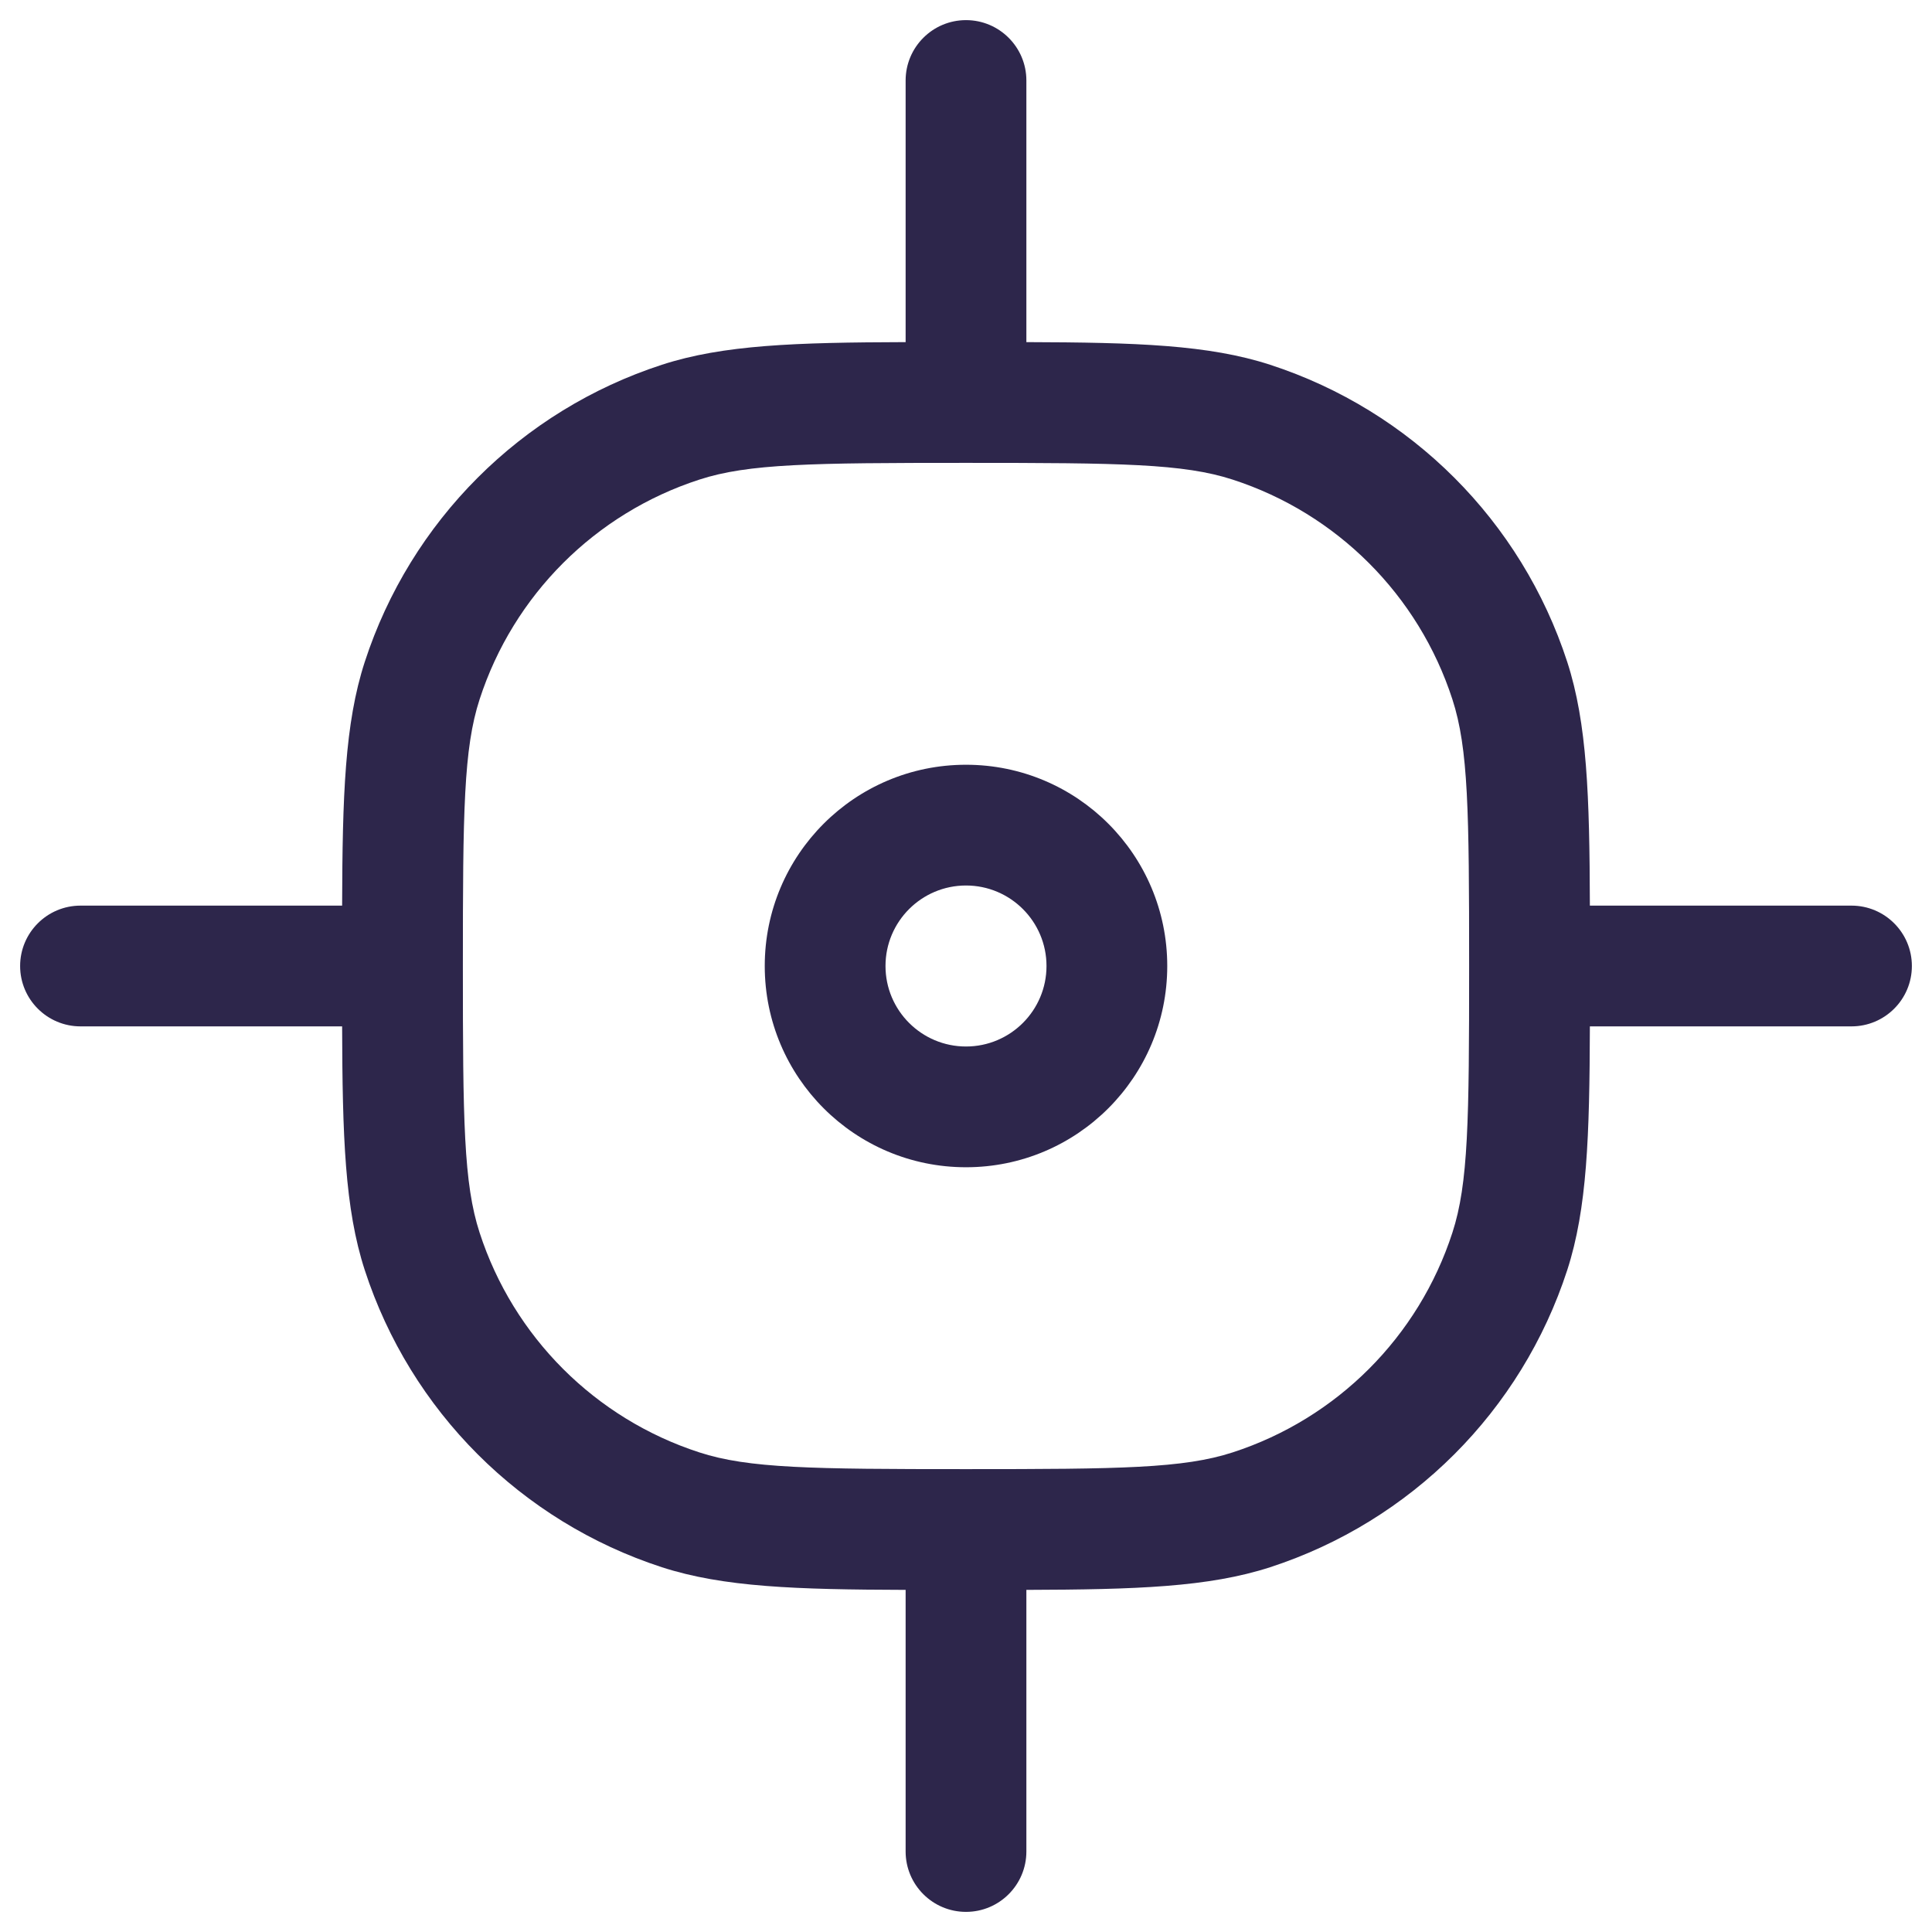 <svg width="24" height="24" viewBox="0 0 24 24" fill="none" xmlns="http://www.w3.org/2000/svg">
<g clip-path="url(#clip0_32_3216)">
<path fill-rule="evenodd" clip-rule="evenodd" d="M12.75 1C12.75 0.586 12.414 0.25 12 0.25C11.586 0.25 11.25 0.586 11.25 1V4.25C9.884 4.254 8.986 4.283 8.223 4.531C6.473 5.1 5.1 6.473 4.531 8.223C4.283 8.986 4.254 9.884 4.25 11.25H1C0.586 11.25 0.25 11.586 0.25 12C0.25 12.414 0.586 12.75 1 12.75H4.25C4.254 14.116 4.283 15.014 4.531 15.777C5.1 17.527 6.473 18.9 8.223 19.469C8.986 19.716 9.884 19.746 11.25 19.75V23C11.25 23.414 11.586 23.75 12 23.75C12.414 23.75 12.75 23.414 12.75 23V19.75C14.116 19.746 15.014 19.716 15.777 19.469C17.527 18.9 18.9 17.527 19.469 15.777C19.716 15.014 19.746 14.116 19.75 12.75H23C23.414 12.75 23.75 12.414 23.75 12C23.75 11.586 23.414 11.25 23 11.25H19.75C19.746 9.884 19.716 8.986 19.469 8.223C18.9 6.473 17.527 5.1 15.777 4.531C15.014 4.283 14.116 4.254 12.75 4.25V1ZM8.687 5.958C9.298 5.759 10.08 5.75 12 5.75C13.92 5.75 14.702 5.759 15.313 5.958C16.607 6.378 17.622 7.393 18.042 8.687C18.241 9.298 18.25 10.08 18.25 12C18.25 13.92 18.241 14.702 18.042 15.313C17.622 16.607 16.607 17.622 15.313 18.042C14.702 18.241 13.92 18.25 12 18.25C10.08 18.25 9.298 18.241 8.687 18.042C7.393 17.622 6.378 16.607 5.958 15.313C5.759 14.702 5.75 13.92 5.75 12C5.75 10.08 5.759 9.298 5.958 8.687C6.378 7.393 7.393 6.378 8.687 5.958Z" fill="#2D264B"/>
<path fill-rule="evenodd" clip-rule="evenodd" d="M9.5 12C9.5 13.381 10.619 14.5 12 14.5C13.381 14.5 14.5 13.381 14.5 12C14.5 10.619 13.381 9.5 12 9.5C10.619 9.5 9.5 10.619 9.5 12ZM11 12C11 12.552 11.448 13 12 13C12.552 13 13 12.552 13 12C13 11.448 12.552 11 12 11C11.448 11 11 11.448 11 12Z" fill="#2D264B"/>
</g>
<defs>
<clipPath id="clip0_32_3216">
<rect width="24" height="24" fill="white"/>
</clipPath>
</defs>
</svg>
